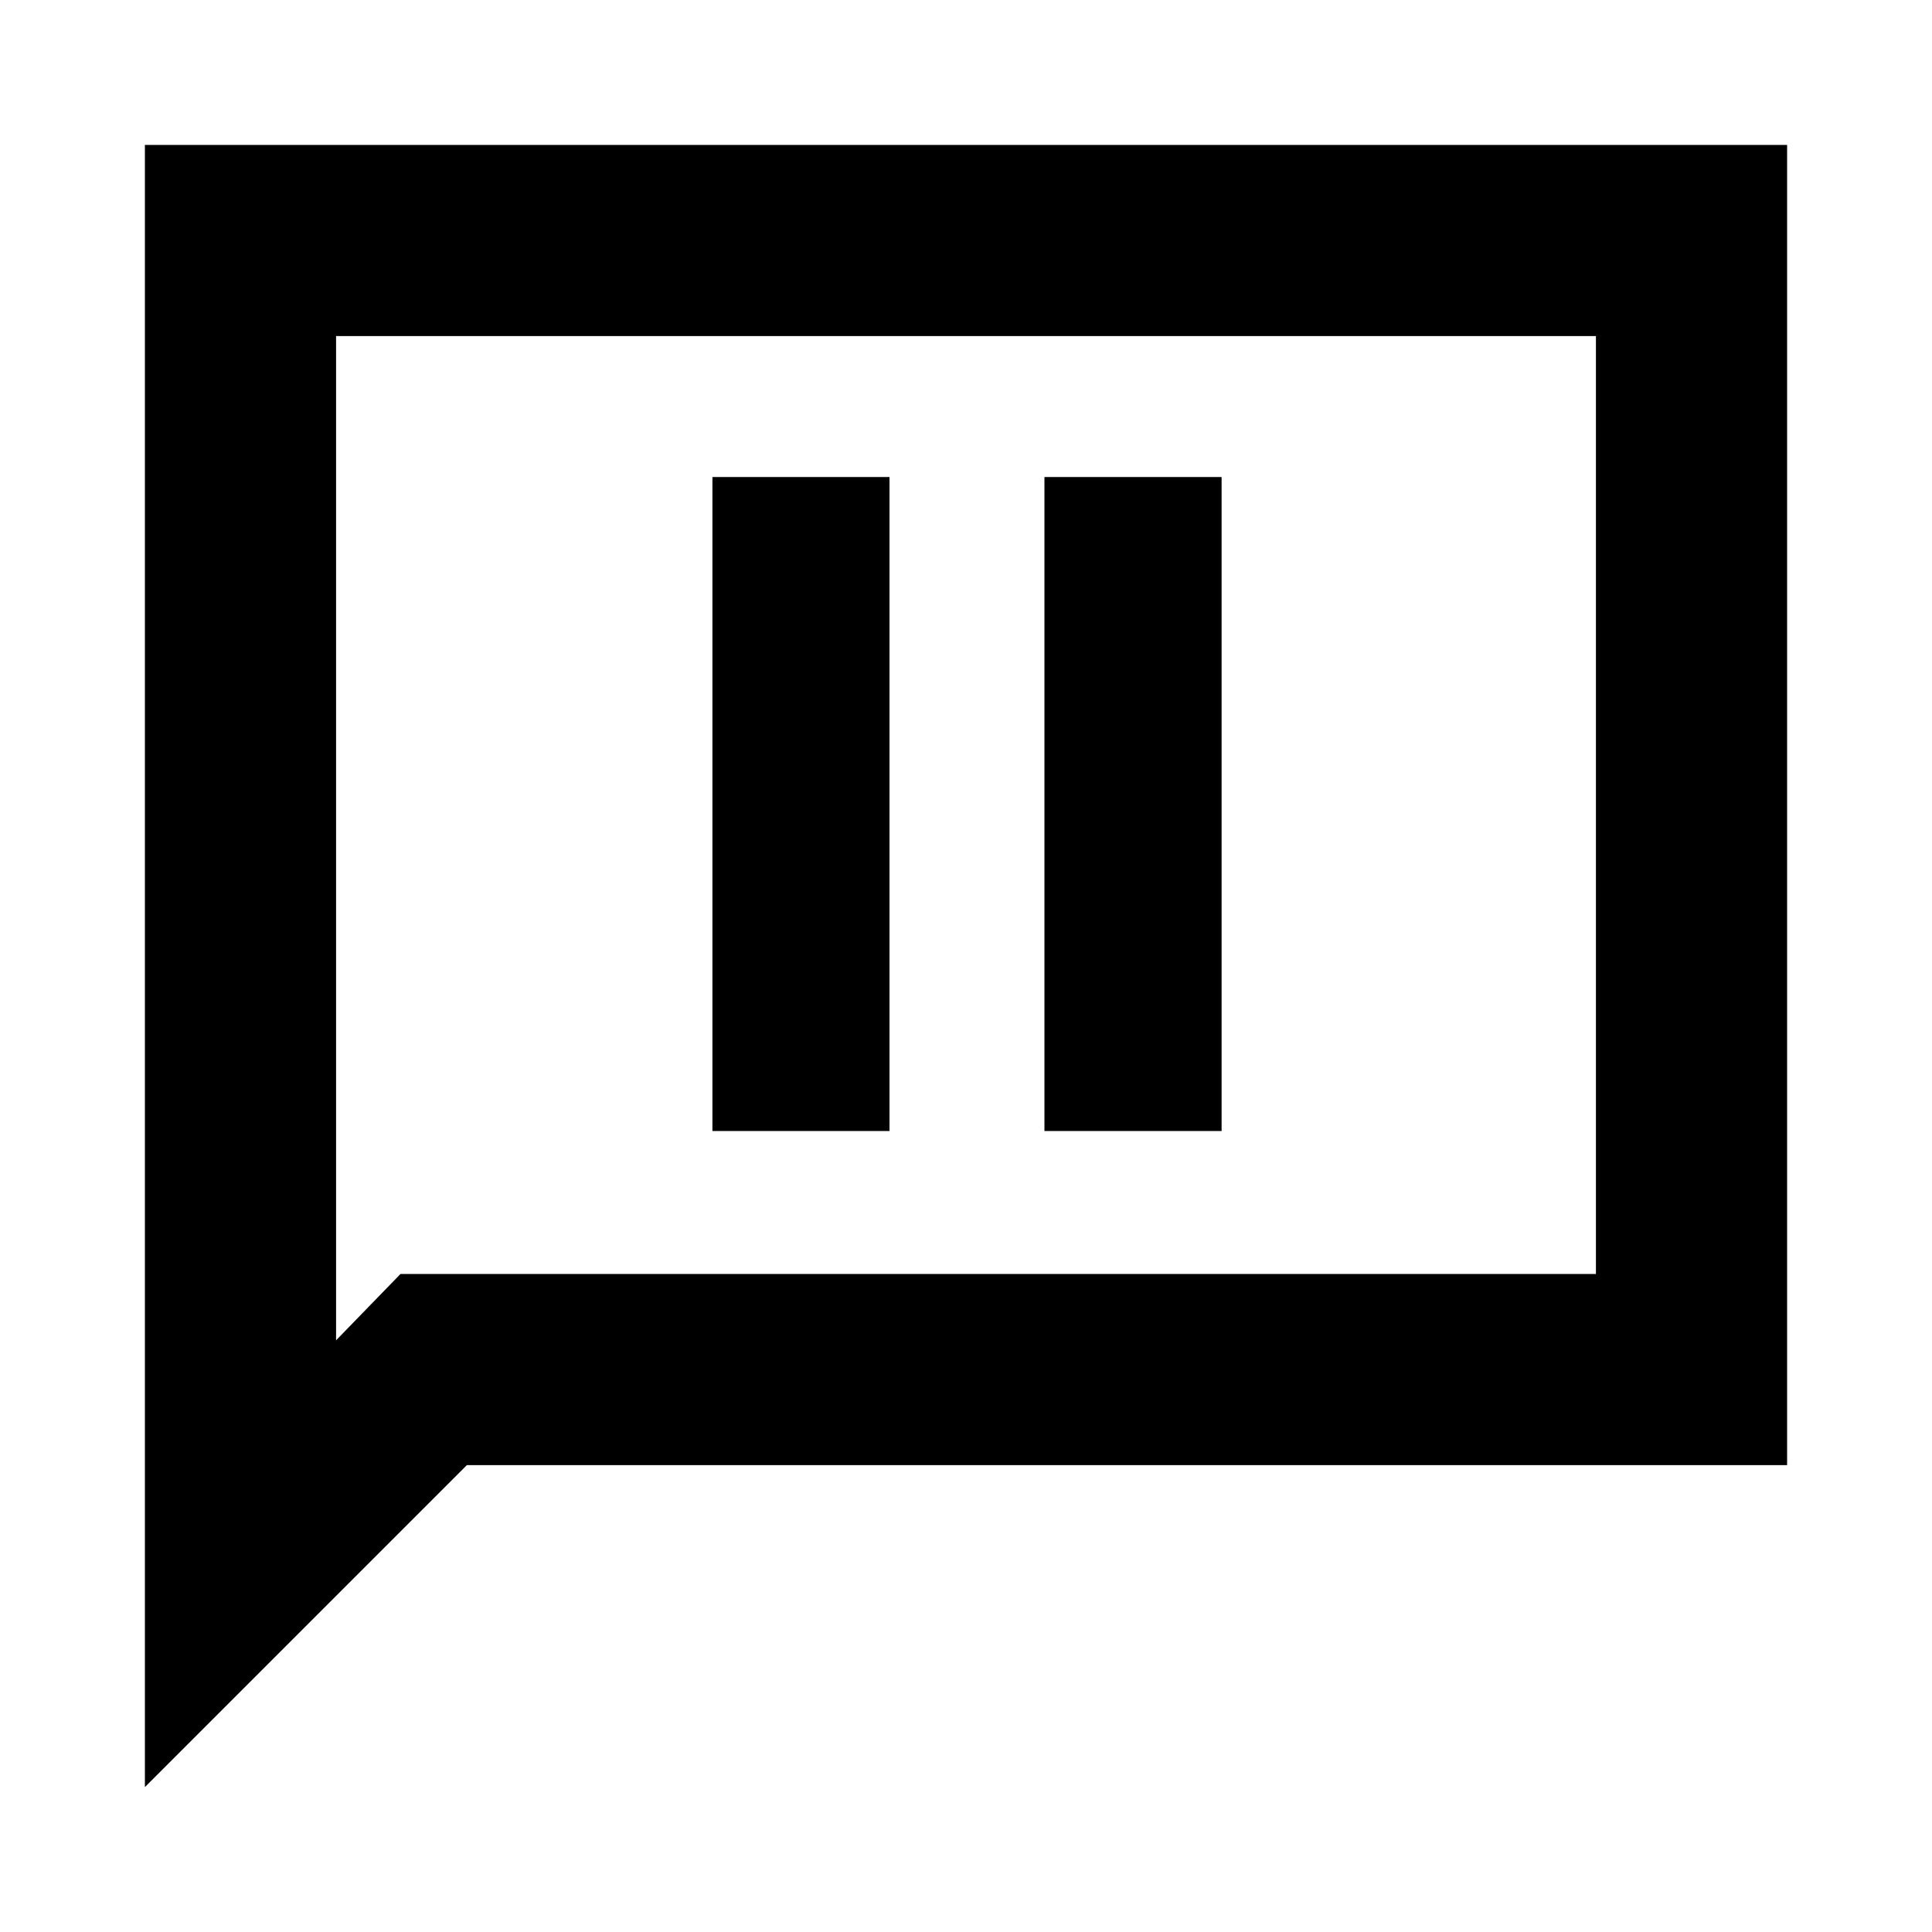 <svg xmlns="http://www.w3.org/2000/svg" height="20" width="20"><path d="M7.375 11.708H9.208V4.938H7.375ZM10.812 11.708H12.646V4.938H10.812ZM1.5 18.5V1.5H18.5V15.167H4.833ZM3.479 13.875 4.146 13.188H16.521V3.479H3.479ZM3.479 13.875V3.479V13.188Z"/></svg>